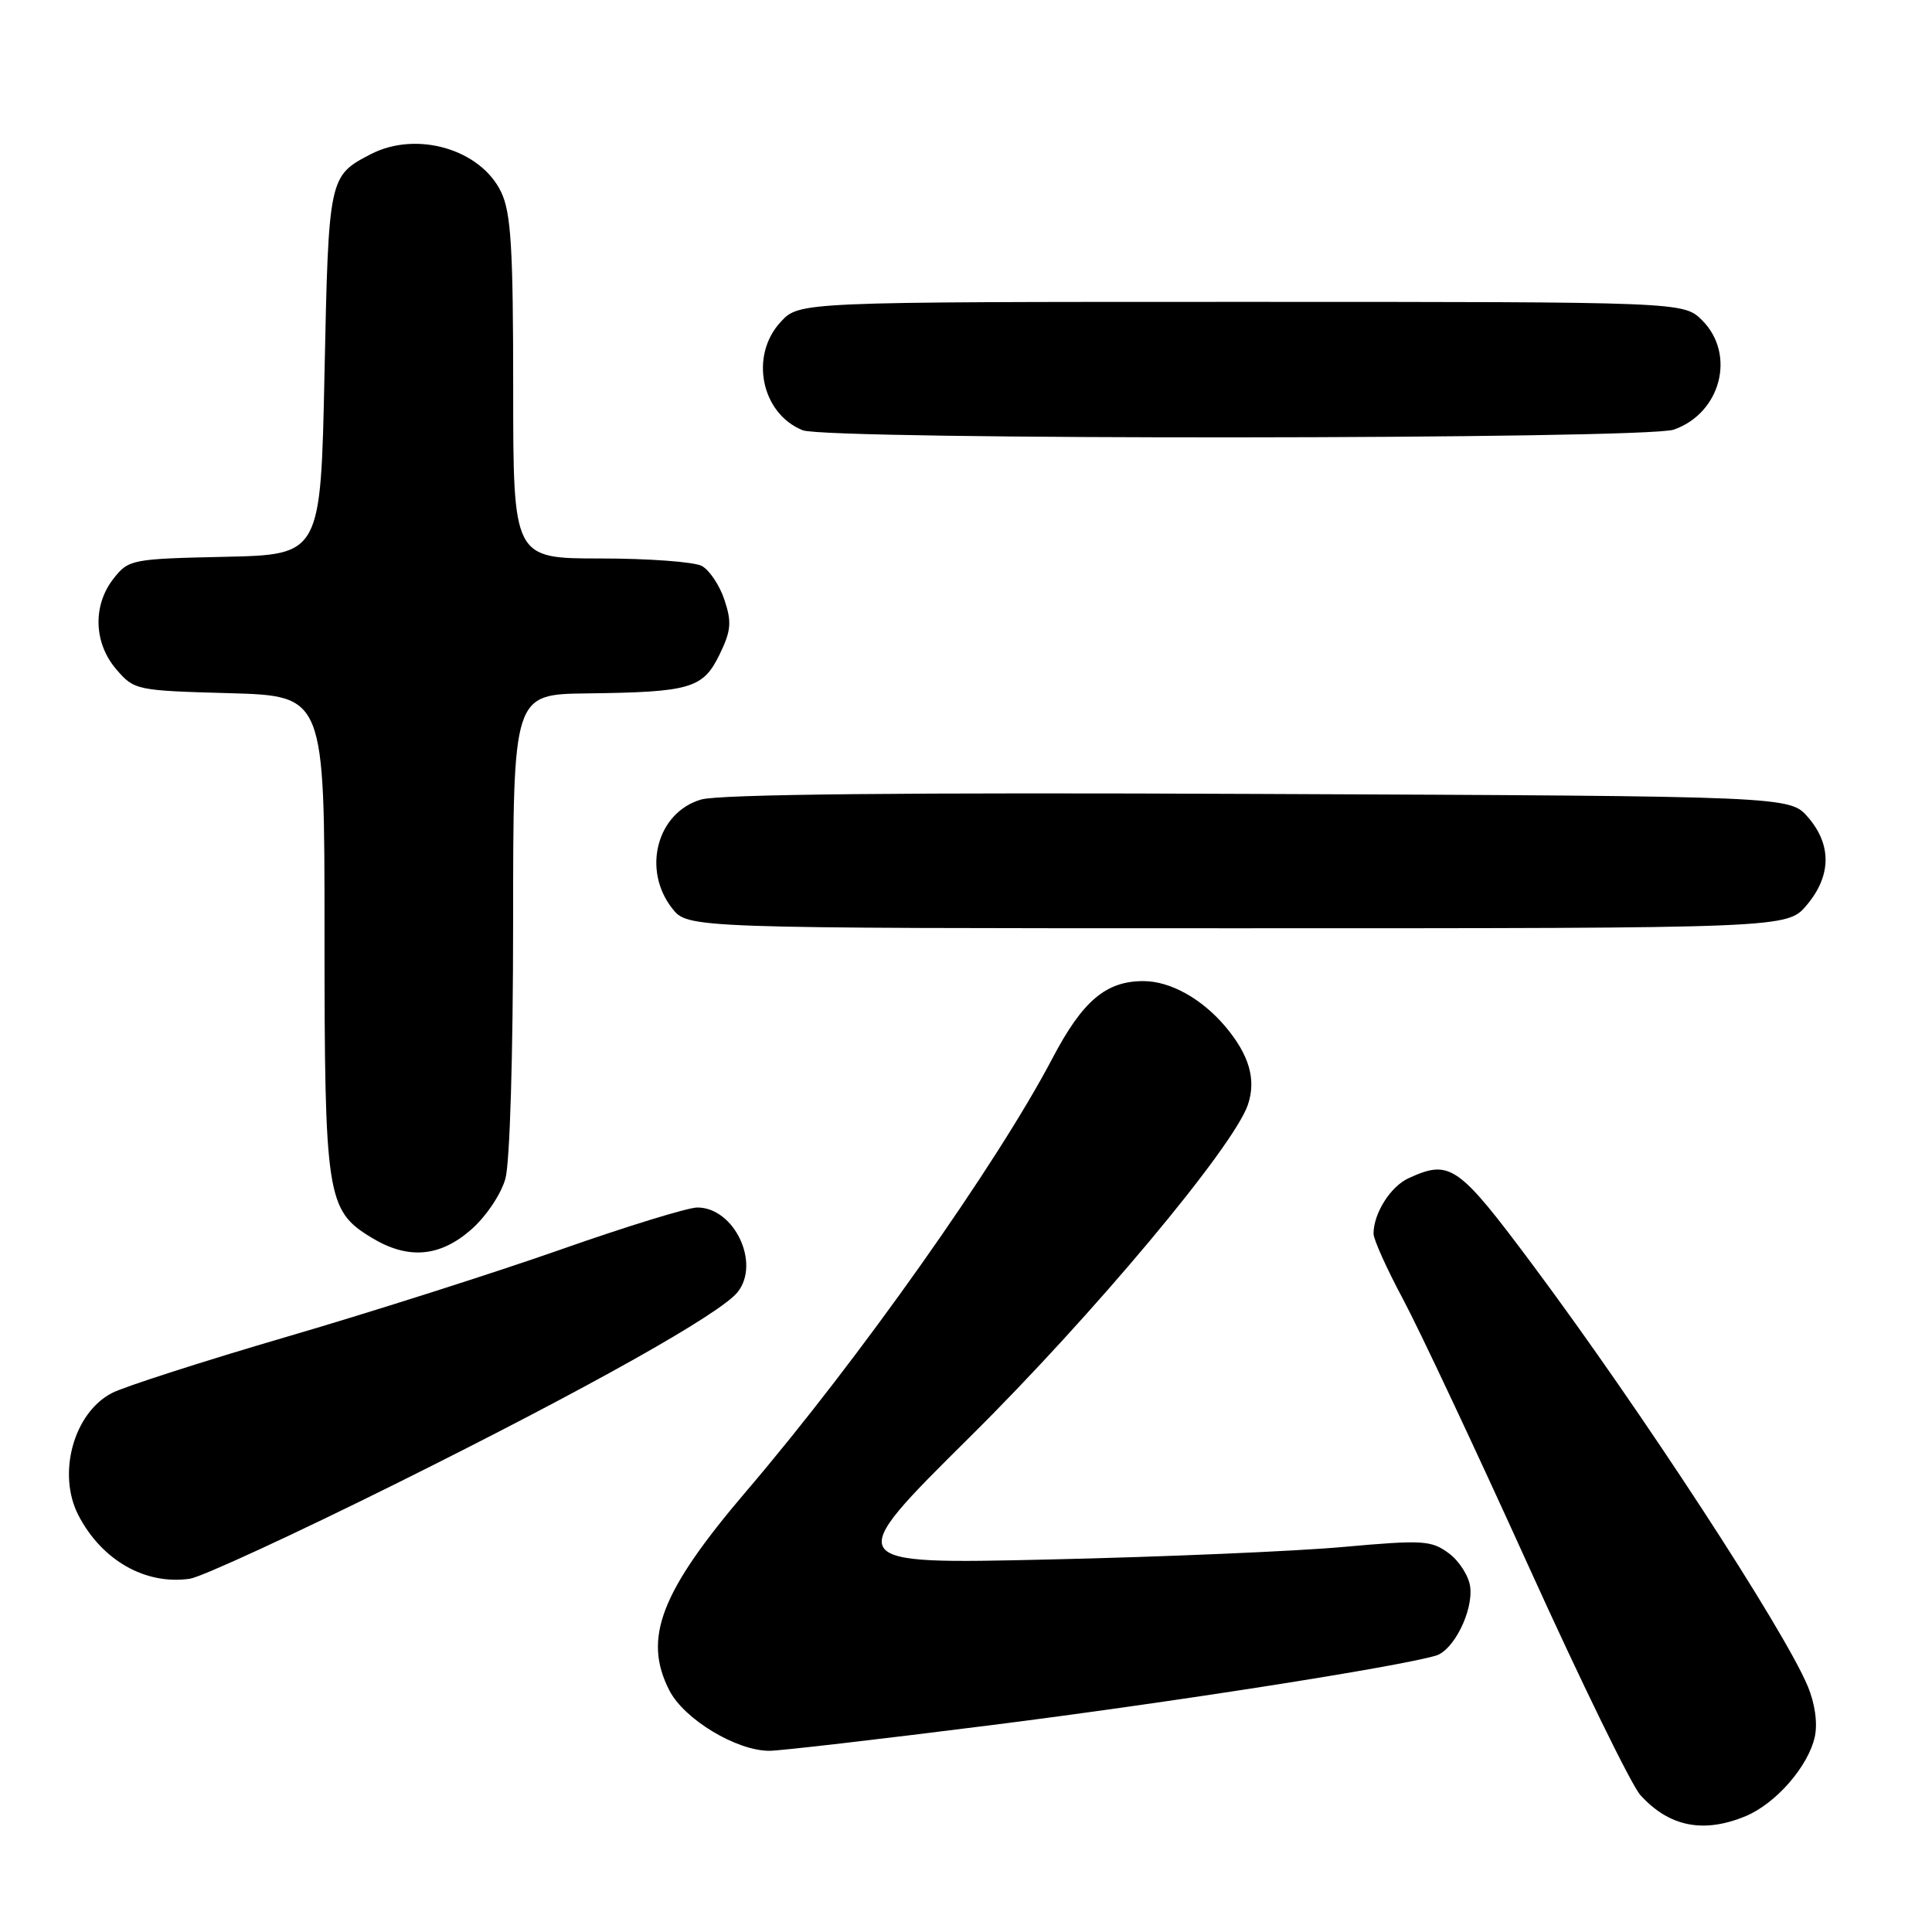 <?xml version="1.0" encoding="UTF-8" standalone="no"?>
<!DOCTYPE svg PUBLIC "-//W3C//DTD SVG 1.1//EN" "http://www.w3.org/Graphics/SVG/1.1/DTD/svg11.dtd" >
<svg xmlns="http://www.w3.org/2000/svg" xmlns:xlink="http://www.w3.org/1999/xlink" version="1.1" viewBox="0 0 256 256">
 <g >
 <path fill="currentColor"
d=" M 231.33 240.64 C 235.33 238.96 239.61 234.05 240.47 230.13 C 240.86 228.35 240.50 225.73 239.53 223.42 C 236.39 215.90 217.47 186.91 203.20 167.75 C 193.20 154.33 192.16 153.60 186.66 156.11 C 184.26 157.20 182.00 160.77 182.00 163.47 C 182.00 164.23 183.76 168.14 185.92 172.17 C 188.07 176.20 195.55 192.10 202.53 207.50 C 209.51 222.90 216.18 236.56 217.36 237.86 C 221.18 242.07 225.73 242.97 231.33 240.64 Z  M 131.50 228.57 C 155.23 225.57 185.12 220.89 190.26 219.38 C 192.61 218.69 195.20 213.51 194.81 210.28 C 194.64 208.86 193.37 206.85 191.98 205.82 C 189.65 204.10 188.57 204.03 177.98 204.98 C 171.67 205.55 154.12 206.30 139.00 206.64 C 111.50 207.27 111.50 207.27 128.54 190.38 C 144.81 174.26 163.42 152.02 165.35 146.39 C 166.48 143.07 165.54 139.80 162.38 136.04 C 159.25 132.33 155.07 130.00 151.50 130.00 C 146.54 130.00 143.45 132.62 139.47 140.20 C 132.10 154.25 113.81 180.12 98.97 197.50 C 87.54 210.89 85.14 217.07 88.70 224.00 C 90.66 227.82 97.61 232.01 101.96 231.99 C 103.36 231.99 116.65 230.45 131.50 228.57 Z  M 52.74 196.46 C 77.86 183.97 95.48 174.08 97.75 171.20 C 100.79 167.35 97.28 160.00 92.40 160.00 C 91.16 160.00 83.03 162.50 74.33 165.56 C 65.62 168.62 49.35 173.81 38.17 177.08 C 26.99 180.35 16.49 183.73 14.84 184.58 C 9.75 187.21 7.54 195.30 10.40 200.80 C 13.51 206.77 19.28 210.05 25.16 209.19 C 26.71 208.96 39.12 203.24 52.74 196.46 Z  M 62.44 162.92 C 64.41 161.19 66.40 158.23 66.97 156.17 C 67.56 154.05 67.99 139.70 67.99 122.25 C 68.00 92.00 68.00 92.00 77.75 91.88 C 91.49 91.71 93.14 91.23 95.33 86.76 C 96.87 83.60 96.98 82.46 96.00 79.50 C 95.36 77.57 94.01 75.54 92.99 74.99 C 91.97 74.45 85.93 74.00 79.57 74.00 C 68.00 74.00 68.00 74.00 68.00 51.40 C 68.00 32.89 67.71 28.20 66.42 25.48 C 63.71 19.77 55.21 17.29 49.13 20.43 C 43.57 23.31 43.54 23.47 43.00 49.40 C 42.50 73.50 42.50 73.50 29.80 73.78 C 17.46 74.05 17.04 74.13 15.05 76.66 C 12.26 80.21 12.41 85.20 15.41 88.69 C 17.78 91.45 18.05 91.51 30.41 91.85 C 43.00 92.21 43.00 92.21 43.00 123.63 C 43.00 158.52 43.28 160.37 49.19 163.97 C 54.03 166.93 58.26 166.59 62.44 162.92 Z  M 239.41 119.92 C 242.66 116.06 242.73 111.96 239.59 108.31 C 237.17 105.50 237.17 105.50 166.84 105.20 C 120.01 104.99 95.30 105.24 92.91 105.94 C 87.06 107.64 85.04 115.23 89.07 120.37 C 91.15 123.00 91.15 123.00 163.98 123.00 C 236.82 123.00 236.82 123.00 239.41 119.92 Z  M 221.78 56.93 C 228.02 54.75 230.05 46.96 225.55 42.45 C 223.09 40.00 223.09 40.00 164.50 40.00 C 105.90 40.00 105.90 40.00 103.45 42.65 C 99.30 47.12 100.85 54.79 106.36 57.01 C 109.60 58.32 218.02 58.24 221.78 56.93 Z "/>
</g>
</svg>